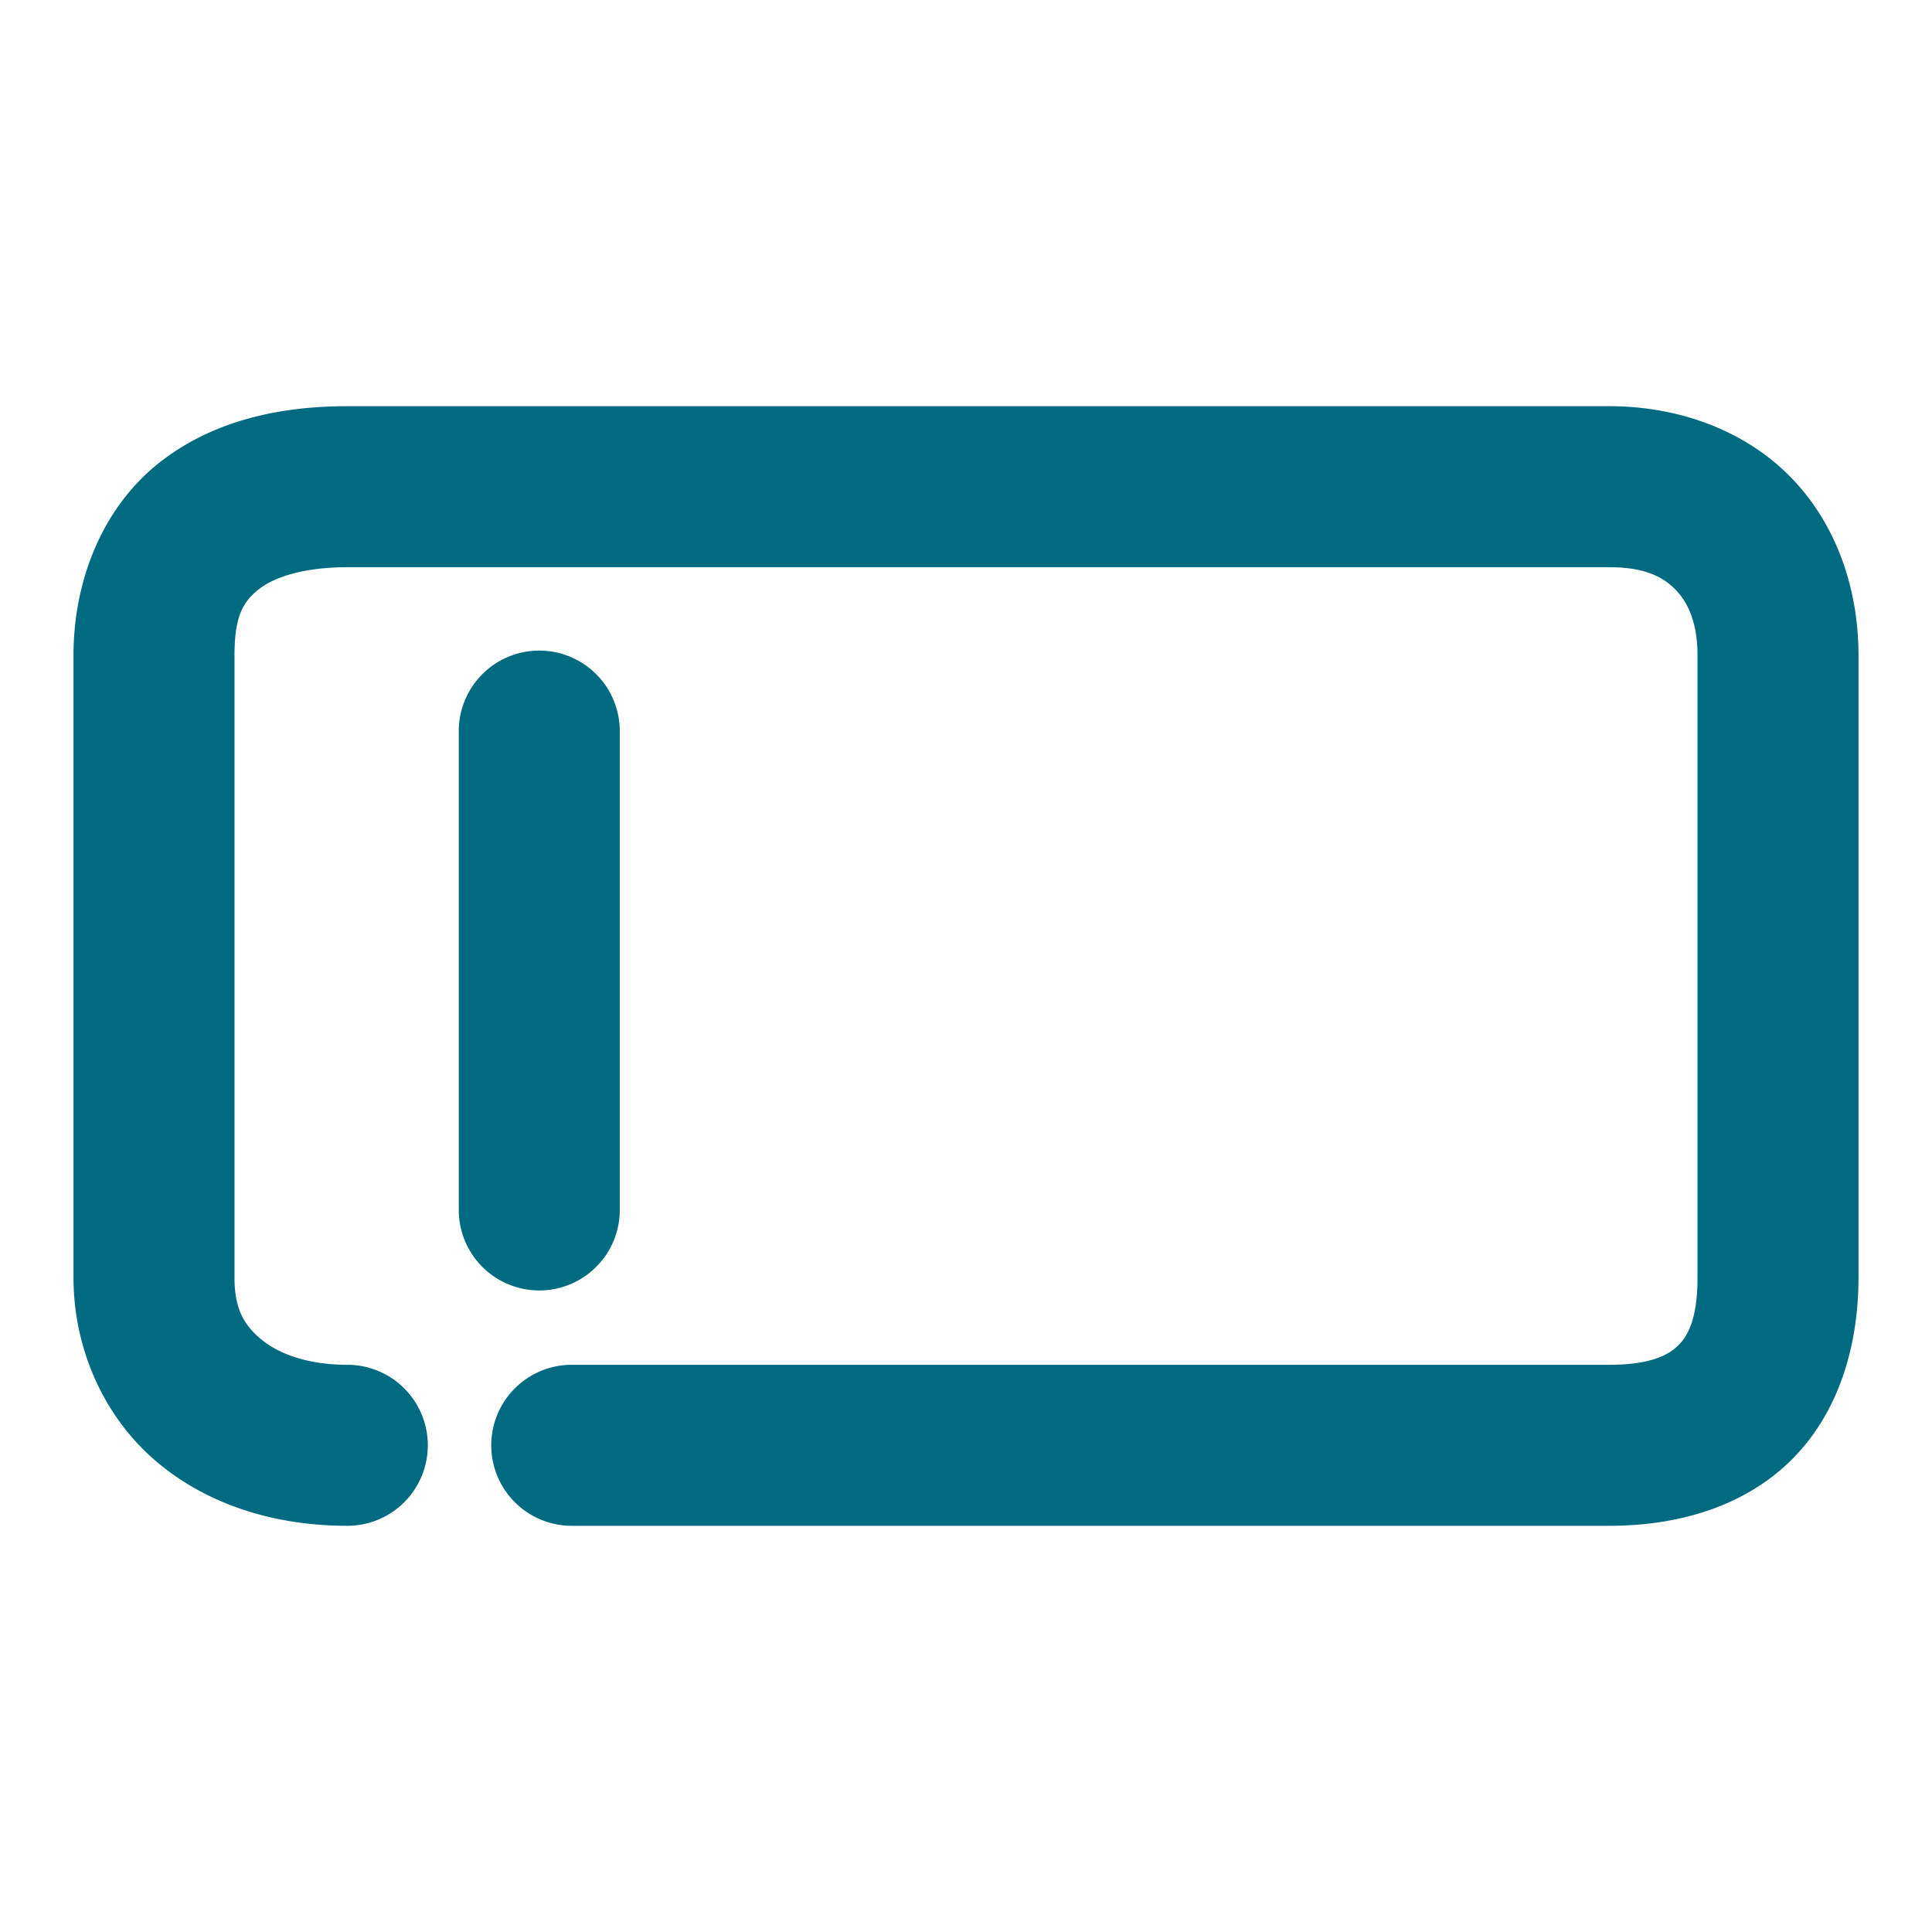 <svg xmlns="http://www.w3.org/2000/svg" width="48" height="48">
	<path d="M 8.629 10.092 C 6.908 10.092 5.233 10.465 3.904 11.539 C 2.576 12.613 1.826 14.378 1.826 16.283 L 1.826 31.738 C 1.826 33.546 2.608 35.23 3.889 36.314 C 5.17 37.399 6.852 37.908 8.629 37.908 A 2 2 0 0 0 10.629 35.908 A 2 2 0 0 0 8.629 33.908 C 7.614 33.908 6.894 33.619 6.473 33.262 C 6.051 32.905 5.826 32.505 5.826 31.738 L 5.826 16.283 C 5.826 15.274 6.058 14.941 6.42 14.648 C 6.782 14.356 7.507 14.092 8.629 14.092 L 39.984 14.092 C 40.874 14.092 41.324 14.336 41.635 14.658 C 41.945 14.98 42.174 15.479 42.174 16.283 L 42.174 31.738 C 42.174 32.77 41.936 33.193 41.686 33.436 C 41.435 33.679 40.974 33.908 39.984 33.908 L 14.205 33.908 A 2 2 0 0 0 12.205 35.908 A 2 2 0 0 0 14.205 37.908 L 39.984 37.908 C 41.663 37.908 43.295 37.449 44.473 36.305 C 45.65 35.16 46.174 33.497 46.174 31.738 L 46.174 16.283 C 46.174 14.643 45.636 13.045 44.516 11.883 C 43.396 10.72 41.751 10.092 39.984 10.092 L 8.629 10.092 z M 13.398 16.164 A 2 2 0 0 0 11.398 18.164 L 11.398 30.061 A 2 2 0 0 0 13.398 32.061 A 2 2 0 0 0 15.398 30.061 L 15.398 18.164 A 2 2 0 0 0 13.398 16.164 z " fill="#006A80"/>
</svg>
